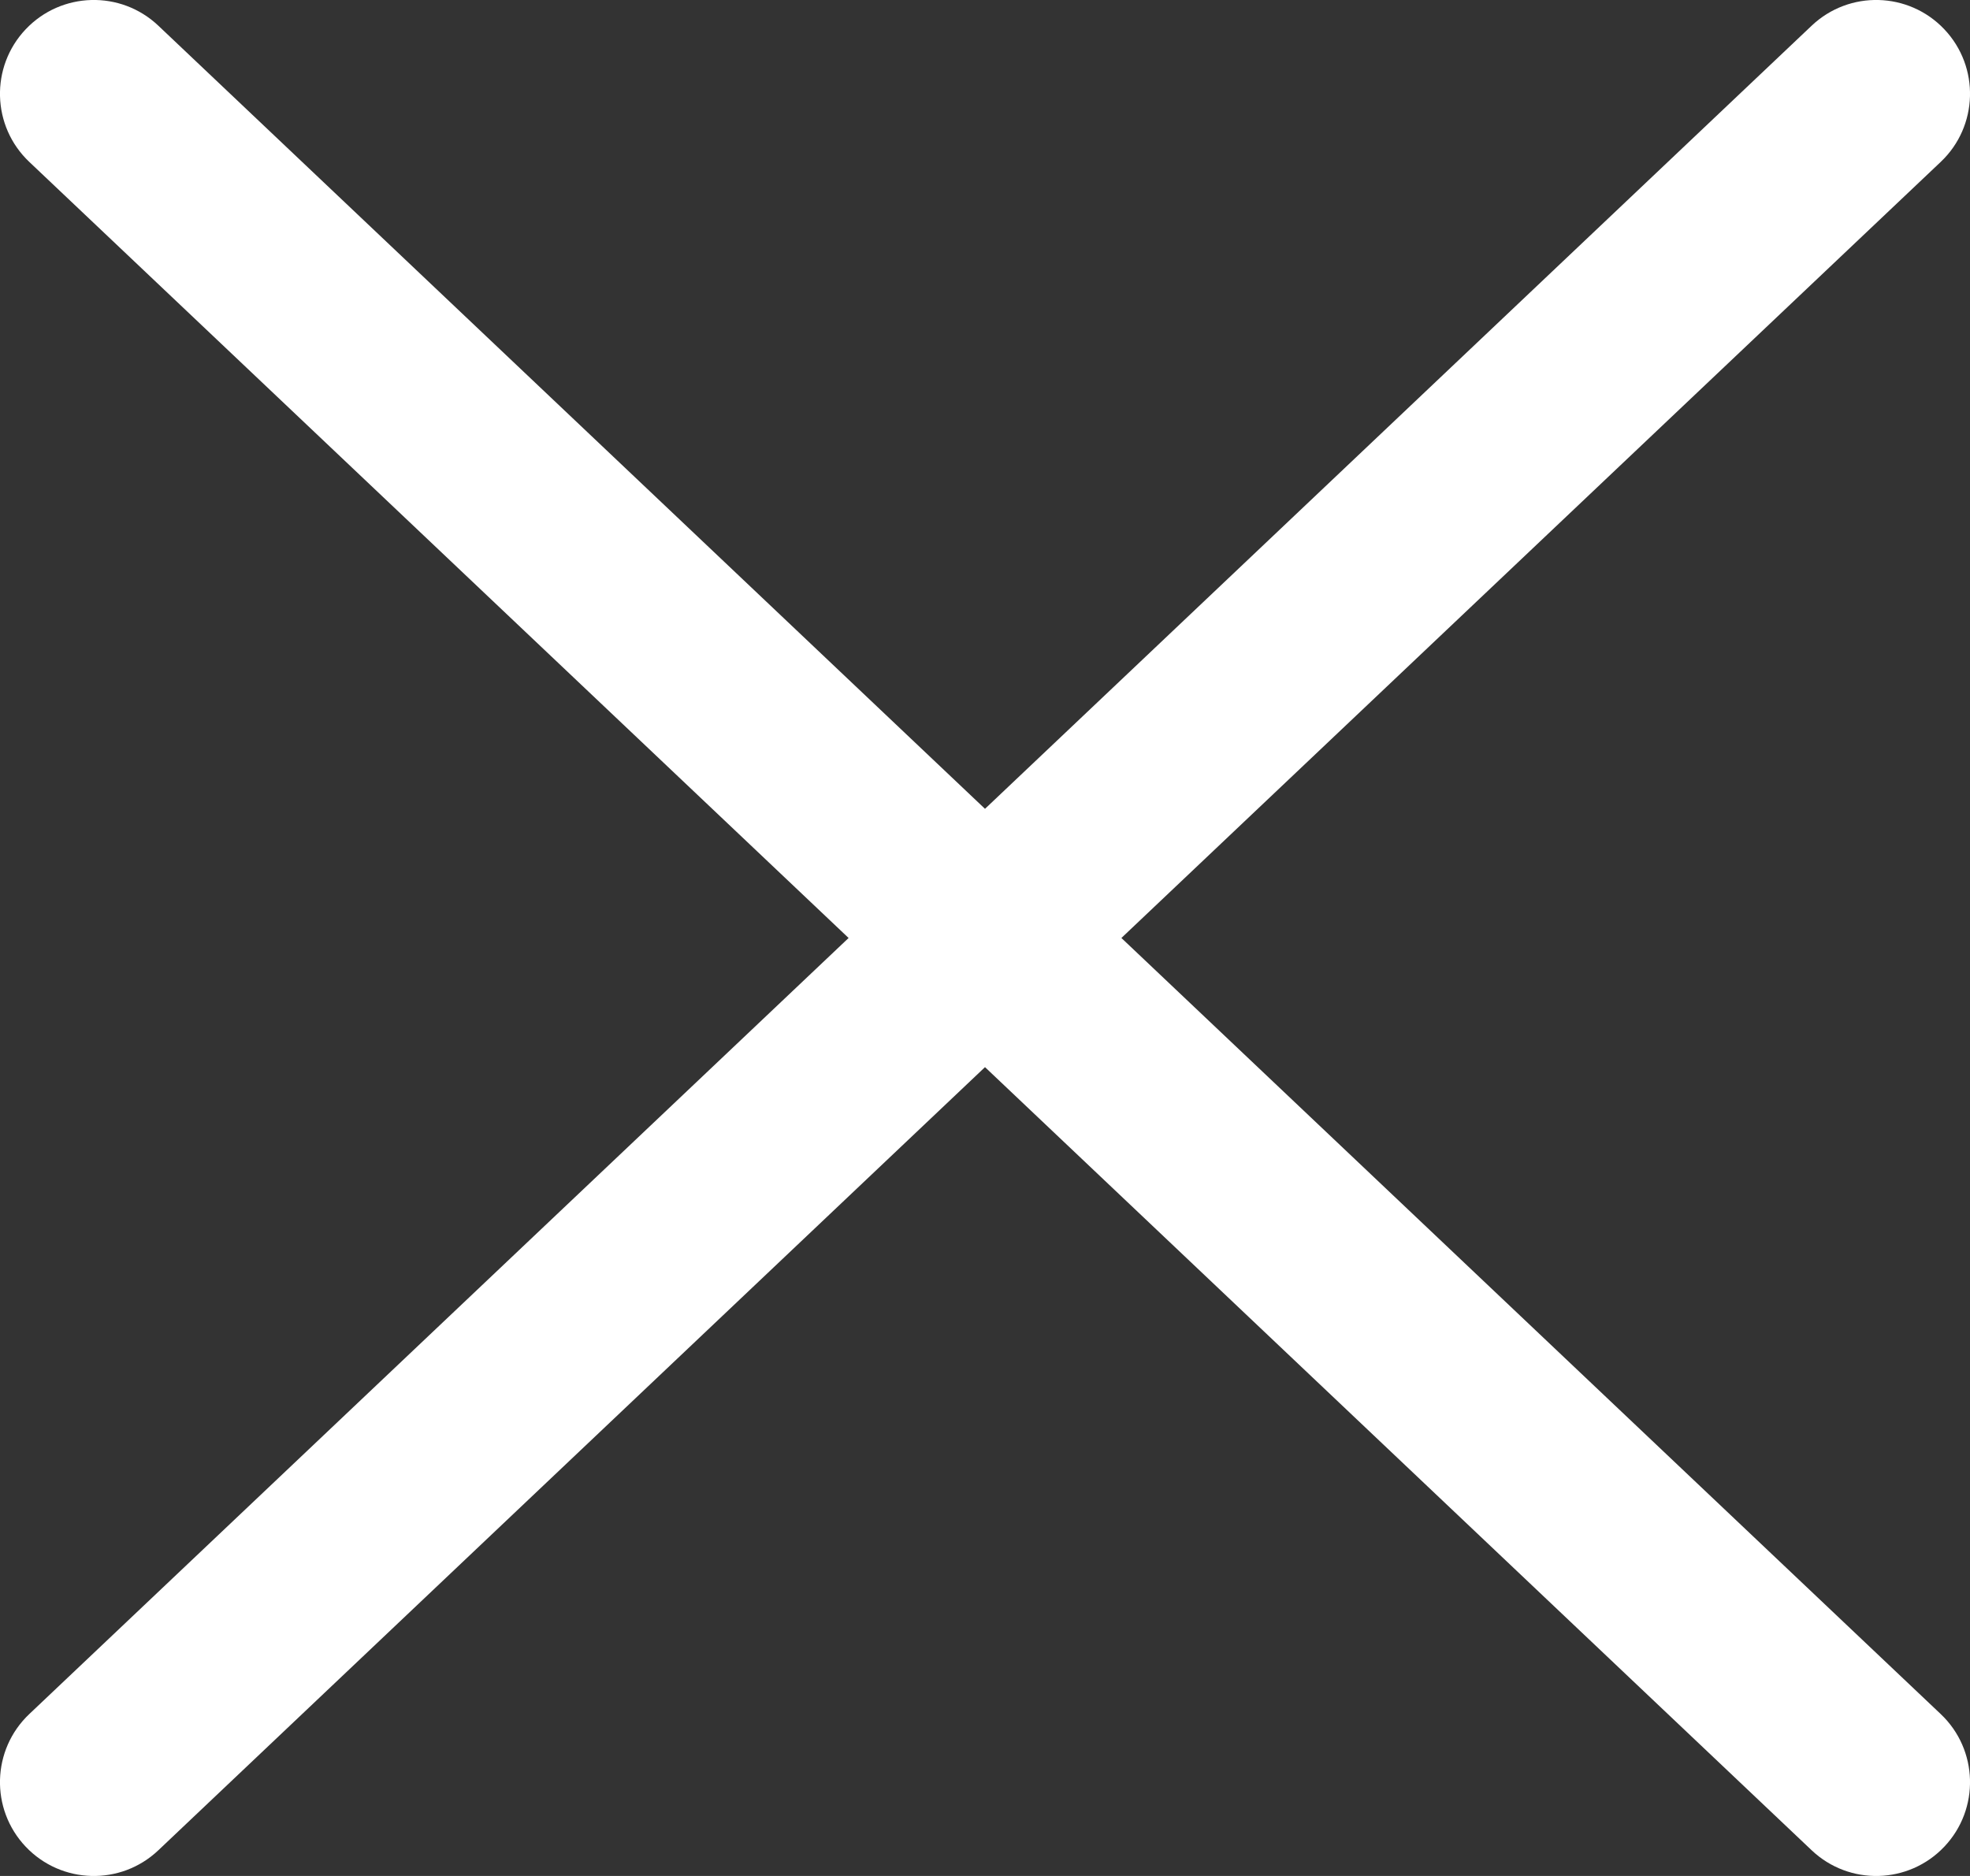 <svg width="21" height="20" viewBox="0 0 21 20" fill="none" xmlns="http://www.w3.org/2000/svg">
<rect x="0" y="0" width="21" height="20" fill="#333333" stroke="none"/>
<path fill-rule="evenodd" clip-rule="evenodd" d="M0.274 0.312C0.654 -0.089 1.287 -0.106 1.688 0.274L10.5 8.623L19.312 0.274C19.713 -0.106 20.346 -0.089 20.726 0.312C21.106 0.713 21.089 1.346 20.688 1.726L11.954 10L20.688 18.274C21.089 18.654 21.106 19.287 20.726 19.688C20.346 20.089 19.713 20.106 19.312 19.726L10.5 11.377L1.688 19.726C1.287 20.106 0.654 20.089 0.274 19.688C-0.106 19.287 -0.089 18.654 0.312 18.274L9.046 10L0.312 1.726C-0.089 1.346 -0.106 0.713 0.274 0.312Z" fill="white"/>
</svg>
